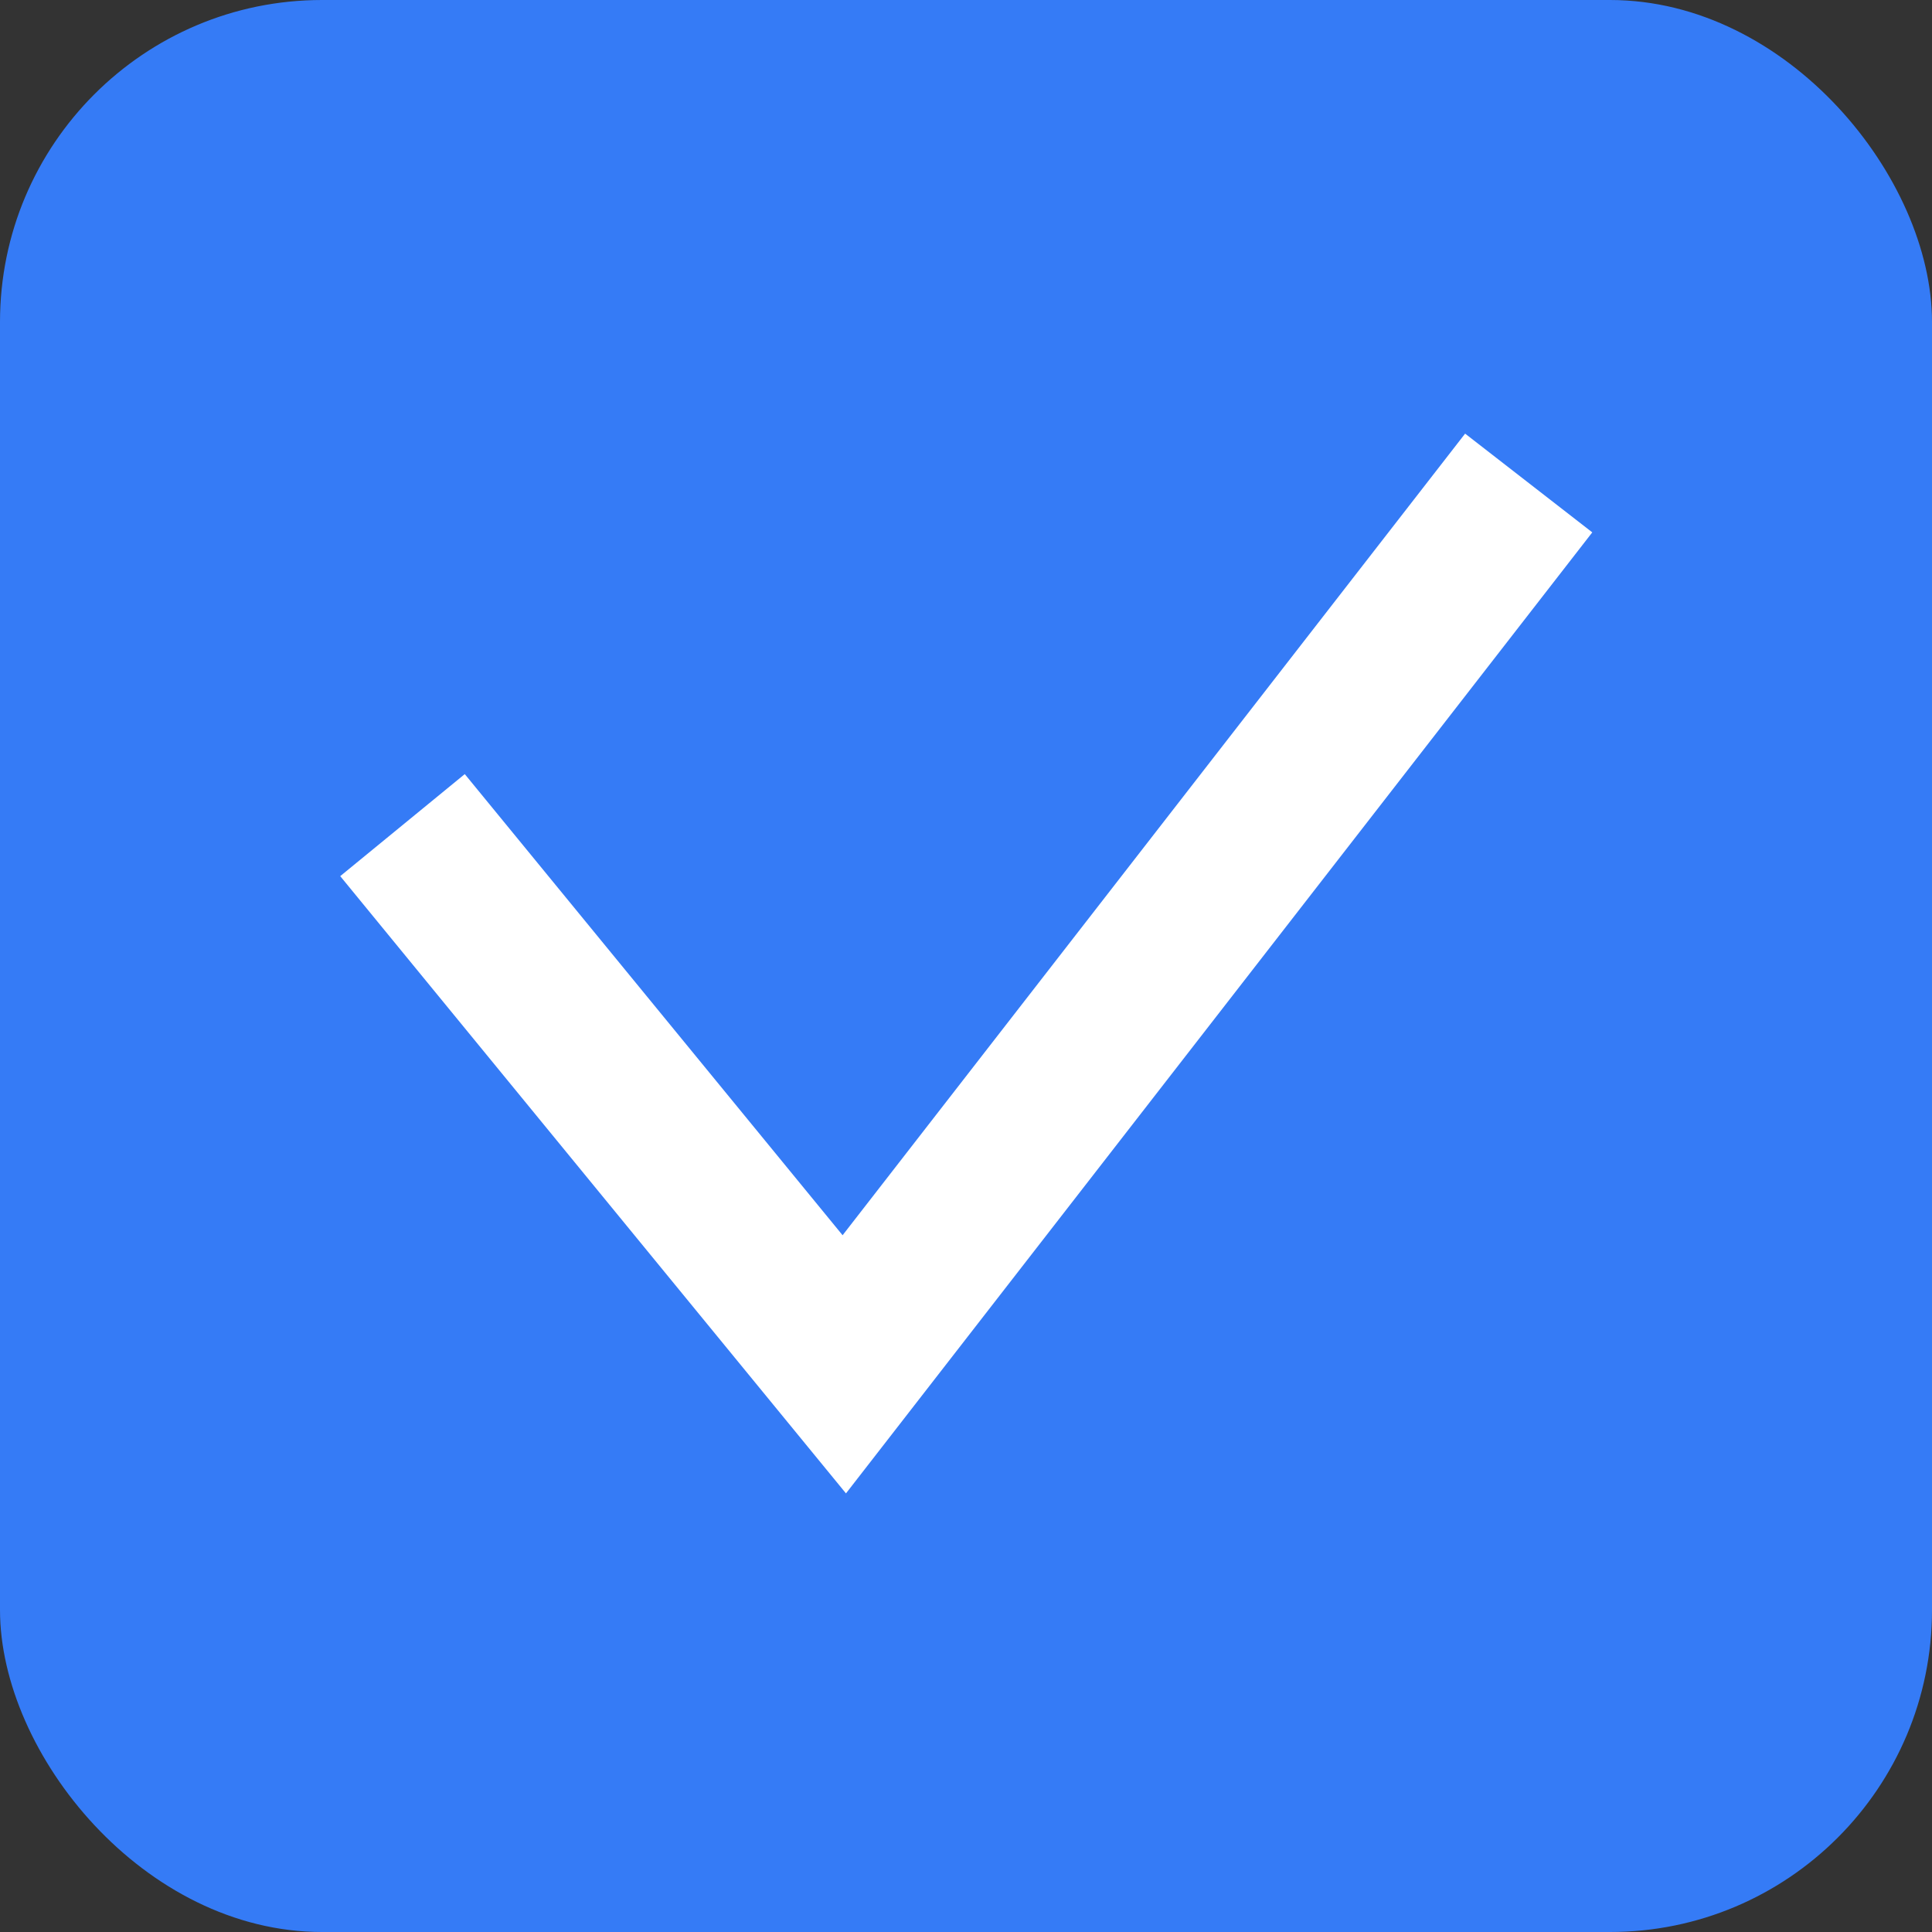 <?xml version="1.0" encoding="UTF-8"?>
<svg width="12px" height="12px" viewBox="0 0 12 12" version="1.1" xmlns="http://www.w3.org/2000/svg" xmlns:xlink="http://www.w3.org/1999/xlink">
    <rect x="0" y="0" width="12" height="12" fill="#333333" stroke="none"/>
    <title>编组 38备份 3</title>
    <g id="V1.1.3_答题器/投票/Preview/白板关闭/H5直播分享" stroke="none" stroke-width="1" fill="none" fill-rule="evenodd">
        <g id="（学生端）单选投票-多选-桌面端" transform="translate(-565, -447)">
            <g id="编组-61" transform="translate(540, 255)">
                <g id="编组-30备份-4" transform="translate(15, 177)">
                    <g id="编组-38备份-3" transform="translate(10, 15)">
                        <rect id="矩形" fill="#357BF6" x="0" y="0" width="12" height="12" rx="2"></rect>
                        <polyline id="路径-3" stroke="#FFFFFF" points="2.5 5.125 5.244 8.474 9.495 3"></polyline>
                    </g>
                </g>
            </g>
        </g>
    </g>
</svg>